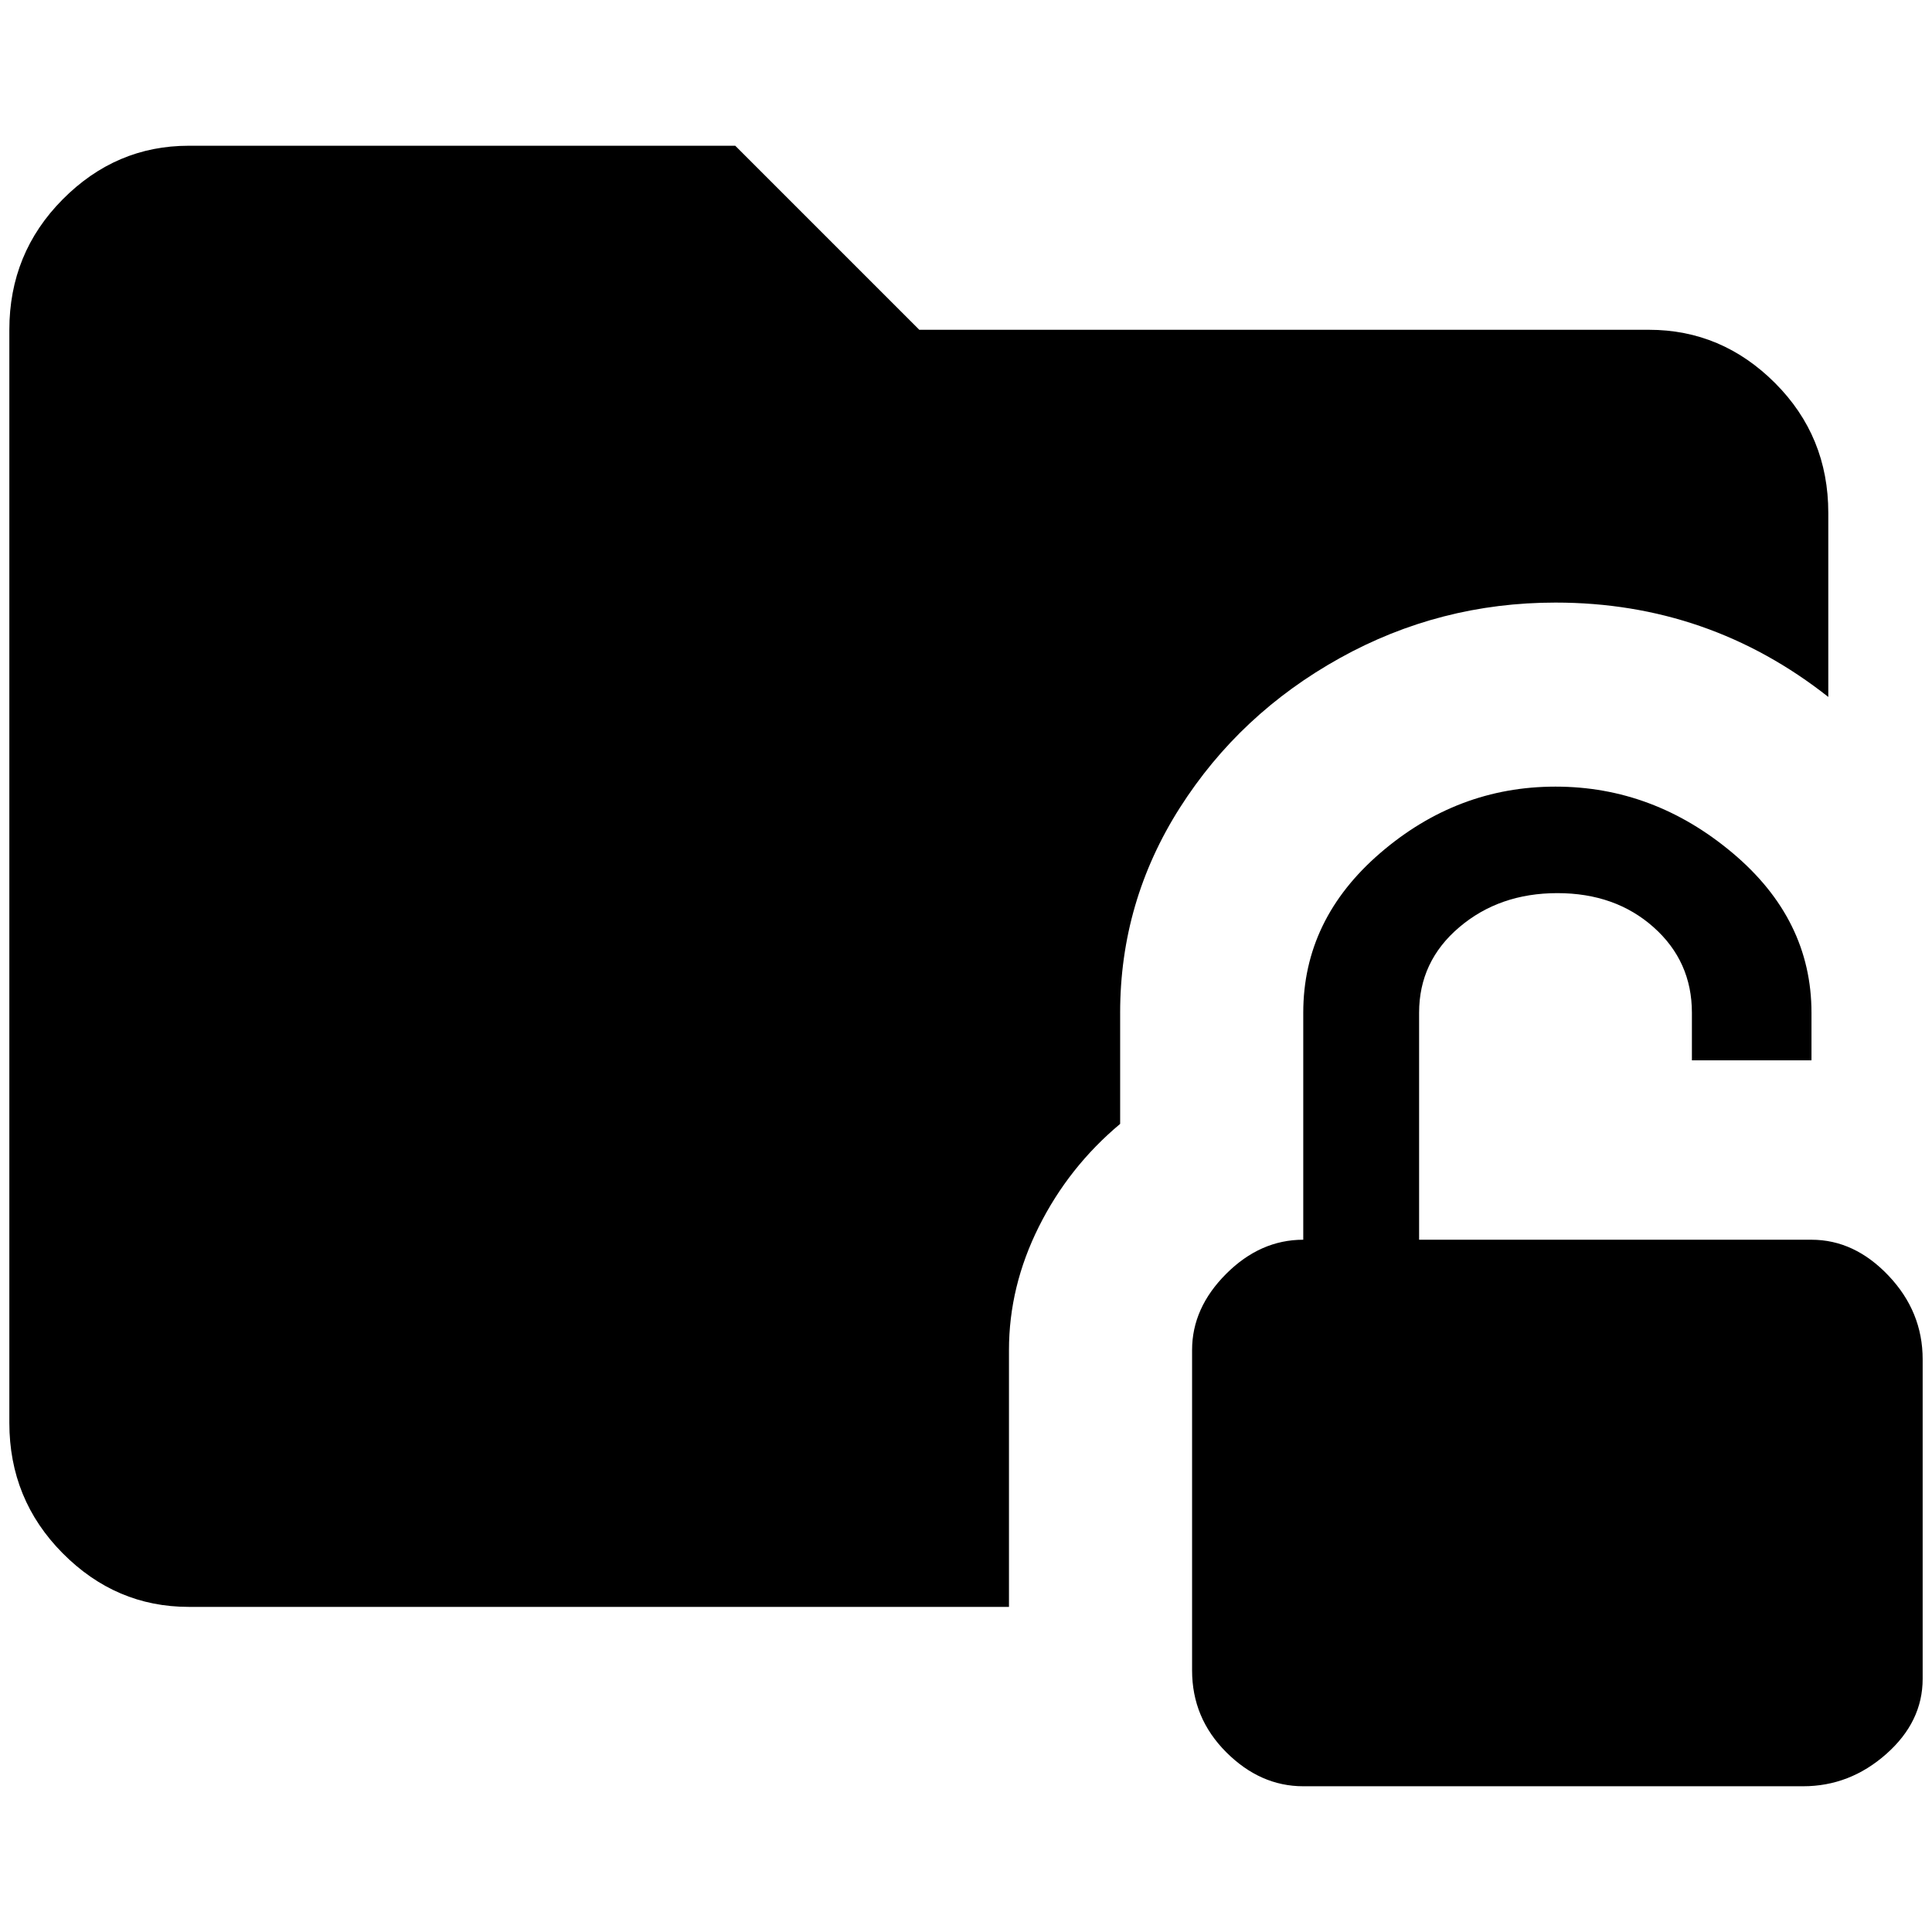 <?xml version="1.0" standalone="no"?>
<!DOCTYPE svg PUBLIC "-//W3C//DTD SVG 1.1//EN" "http://www.w3.org/Graphics/SVG/1.1/DTD/svg11.dtd" >
<svg xmlns="http://www.w3.org/2000/svg" xmlns:xlink="http://www.w3.org/1999/xlink" version="1.1" width="2048" height="2048" viewBox="-10 0 2068 2048">
   <path fill="currentColor"
d="M1189 1074v119q-55 46 -87 110t-32 132v275h-878q-78 0 -135 -57.5t-57 -139.5v-1170q0 -82 57 -139.5t135 -57.5h585l197 197h781q78 0 135 57t57 139v197q-128 -101 -292 -101q-124 0 -231 59.5t-171 160t-64 219.5zM1929 1317h-420v-243q0 -55 43 -91.5t105 -36.5
t103 36.5t41 91.5v51h128v-51q0 -100 -84.5 -171t-189.5 -71t-187.5 71t-82.5 171v243q-46 0 -82.5 36.5t-36.5 81.5v343q0 51 36.5 87.5t82.5 36.5h535q50 0 89 -34.5t39 -80.5v-342q0 -51 -36.5 -89.5t-82.5 -38.5z" />
</svg>

